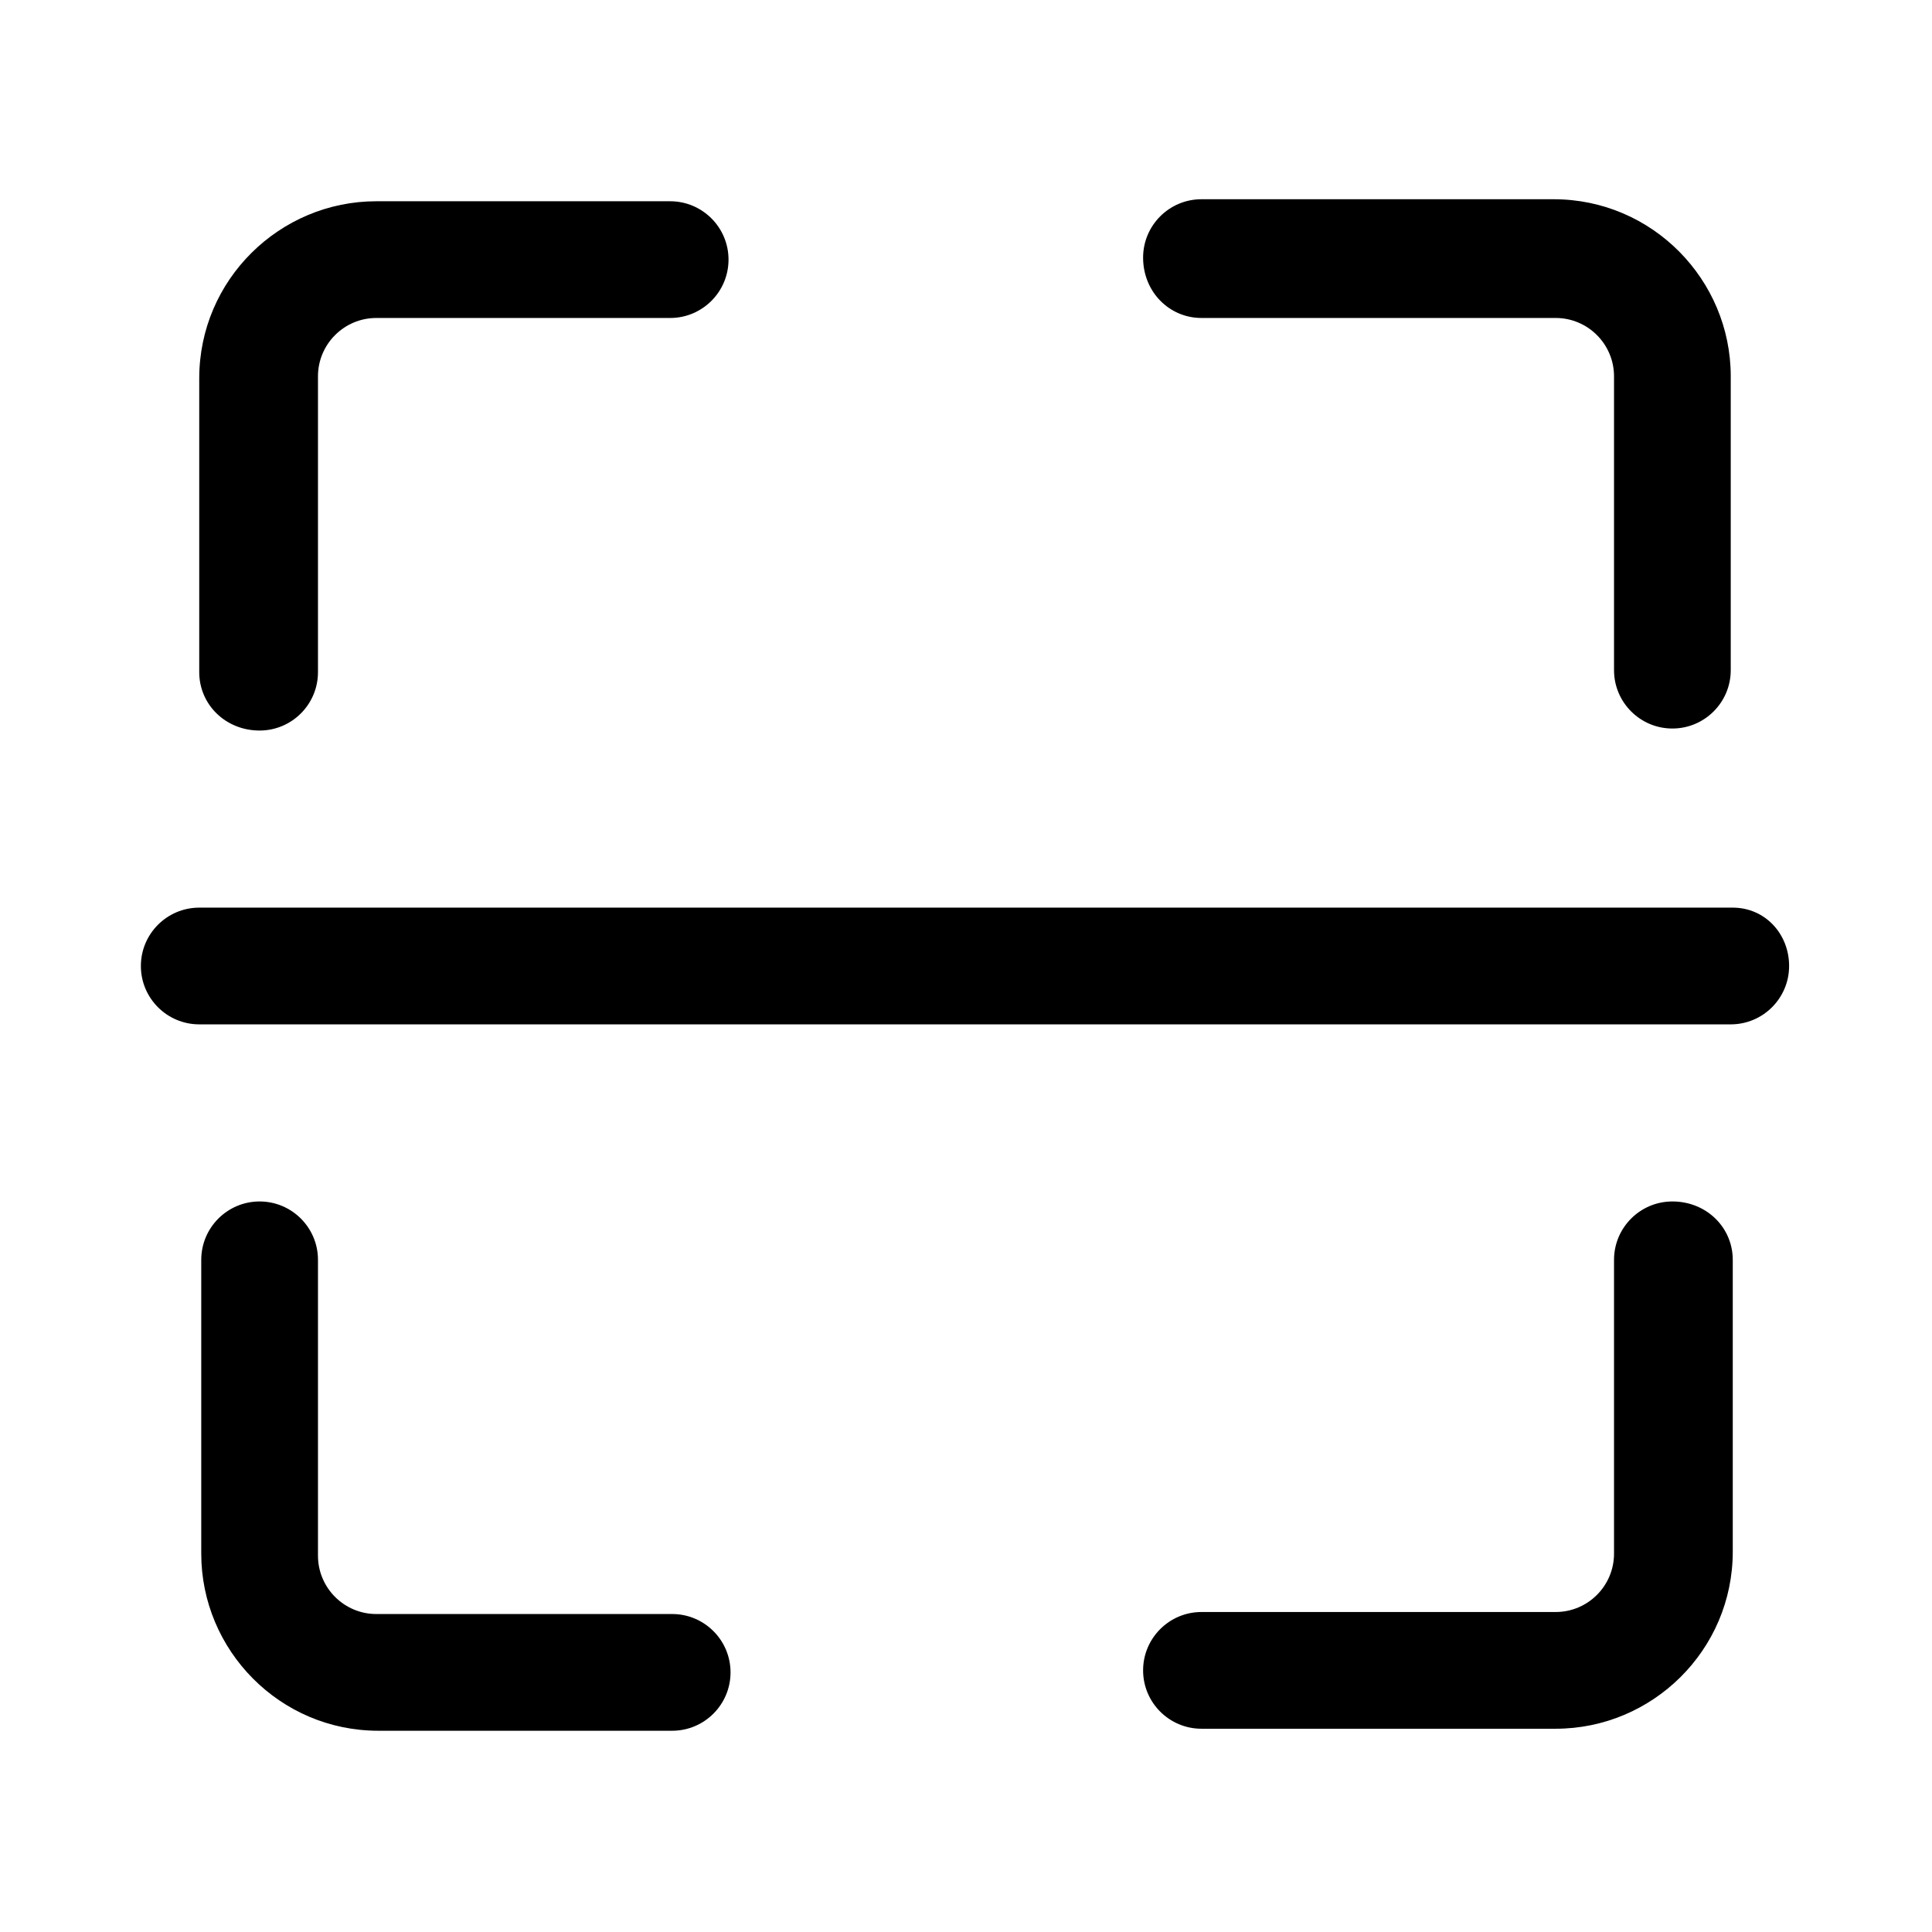 <?xml version="1.0" encoding="utf-8"?>
<!-- Generator: Adobe Illustrator 22.1.0, SVG Export Plug-In . SVG Version: 6.00 Build 0)  -->
<svg version="1.1" id="Layer_1" xmlns="http://www.w3.org/2000/svg" xmlns:xlink="http://www.w3.org/1999/xlink" x="0px" y="0px"
	 viewBox="0 0 96 96" style="enable-background:new 0 0 96 96;" xml:space="preserve">
<g>
	<path d="M86.1,45.1H9.9C8.3,45.1,7,46.4,7,48s1.3,2.9,2.9,2.9h76.1c1.6,0,2.9-1.3,2.9-2.9S87.7,45.1,86.1,45.1z"/>
	<path d="M83.1,59.7c-1.6,0-2.9,1.3-2.9,2.9v14.6c0,1.6-1.3,2.9-2.9,2.9H59.7c-1.6,0-2.9,1.3-2.9,2.9c0,1.6,1.3,2.9,2.9,2.9h17.6
		c4.8,0,8.8-3.9,8.8-8.8V62.6C86.1,61,84.8,59.7,83.1,59.7z"/>
	<path d="M33.4,80.2H18.7c-1.6,0-2.9-1.3-2.9-2.9V62.6c0-1.6-1.3-2.9-2.9-2.9c-1.6,0-2.9,1.3-2.9,2.9v14.6c0,4.8,3.9,8.8,8.8,8.8
		h14.6c1.6,0,2.9-1.3,2.9-2.9C36.3,81.5,35,80.2,33.4,80.2z"/>
	<path d="M12.9,36.3c1.6,0,2.9-1.3,2.9-2.9V18.7c0-1.6,1.3-2.9,2.9-2.9h14.6c1.6,0,2.9-1.3,2.9-2.9c0-1.6-1.3-2.9-2.9-2.9H18.7
		c-4.8,0-8.8,3.9-8.8,8.8v14.6C9.9,35,11.2,36.3,12.9,36.3z"/>
	<path d="M59.7,15.8h17.6c1.6,0,2.9,1.3,2.9,2.9v14.6c0,1.6,1.3,2.9,2.9,2.9c1.6,0,2.9-1.3,2.9-2.9V18.7c0-4.8-3.9-8.8-8.8-8.8H59.7
		c-1.6,0-2.9,1.3-2.9,2.9C56.8,14.5,58.1,15.8,59.7,15.8z"/>
</g>
</svg>
